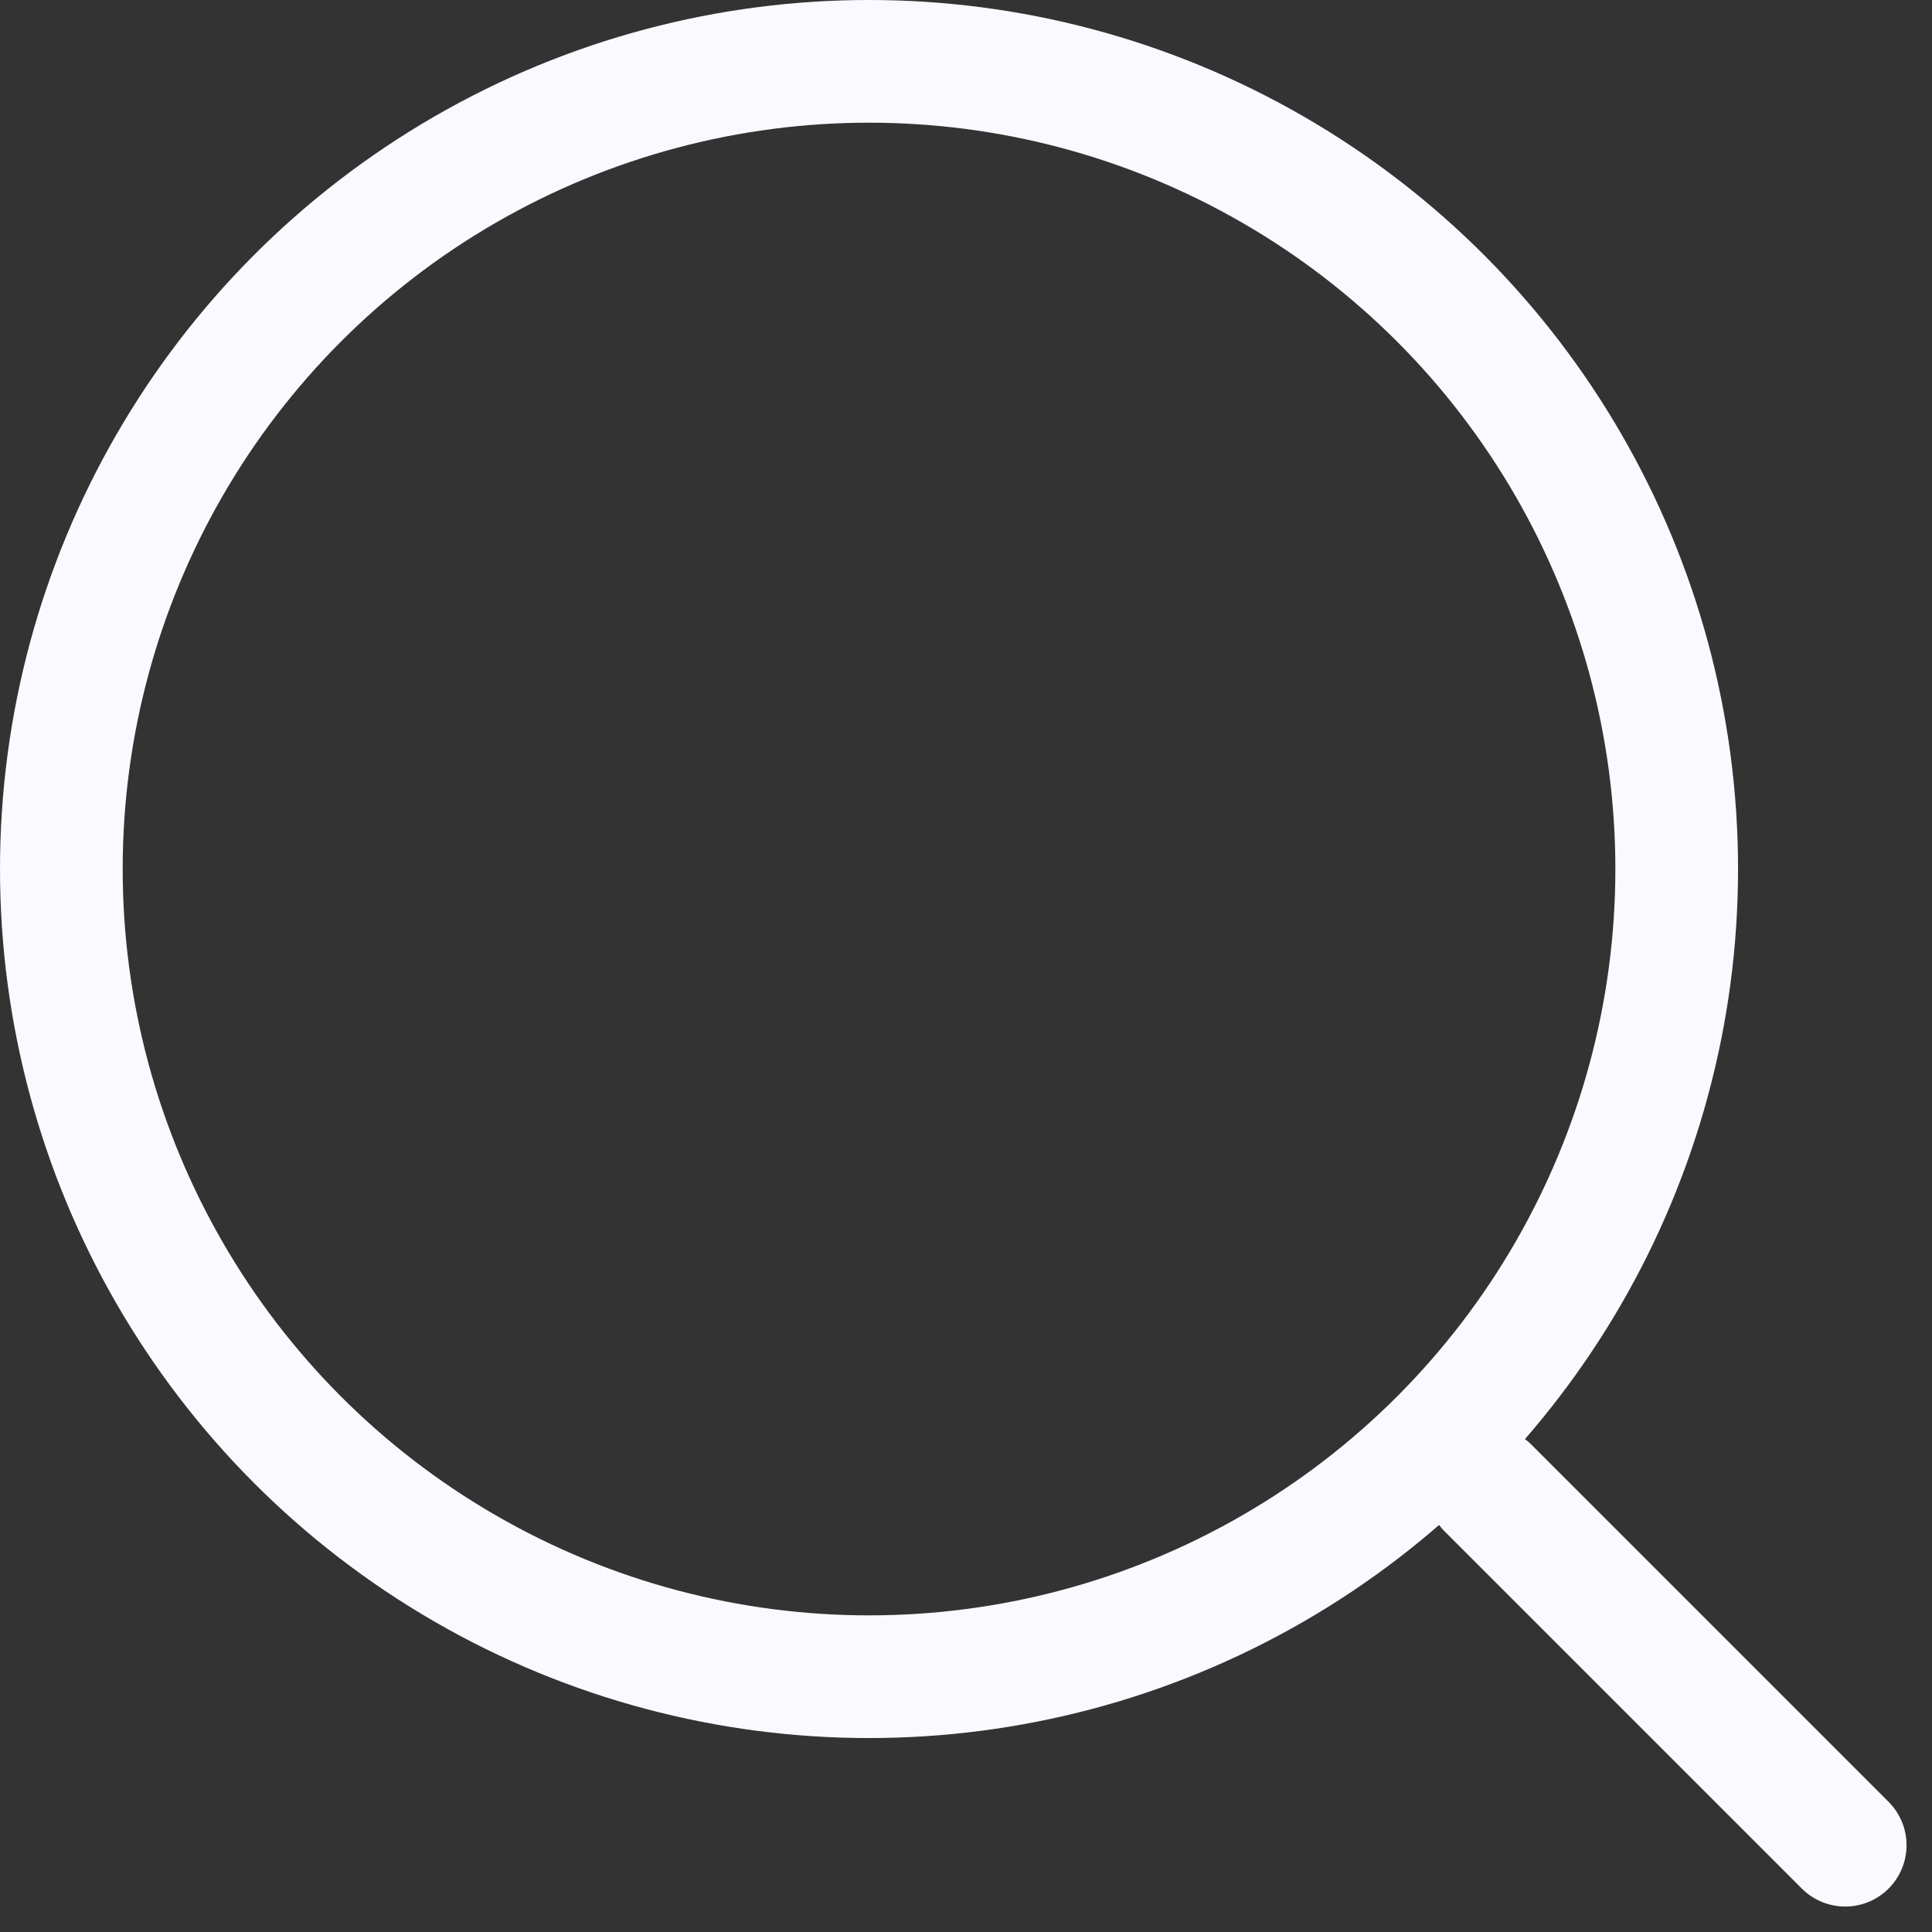 <svg xmlns="http://www.w3.org/2000/svg" width="18.897" height="18.897" viewBox="0 0 18.897 18.897">
  <rect x="0" y="0" width="18.897" height="18.897" fill="#333333" stroke="none"/>
  <g id="Group_70" data-name="Group 70" transform="translate(-48 -117)">
    <g id="Ellipse_28" data-name="Ellipse 28" transform="translate(48 117)" fill="none" stroke="#faf9ff" stroke-width="1.2">
      <circle cx="8.5" cy="8.5" r="8.5" stroke="none"/>
      <circle cx="8.5" cy="8.5" r="7.9" fill="none"/>
    </g>
    <line id="Line_2" data-name="Line 2" x2="3.493" y2="3.493" transform="translate(62.555 131.555)" fill="none" stroke="#faf9ff" stroke-linecap="round" stroke-width="1.2"/>
  </g>
</svg>

